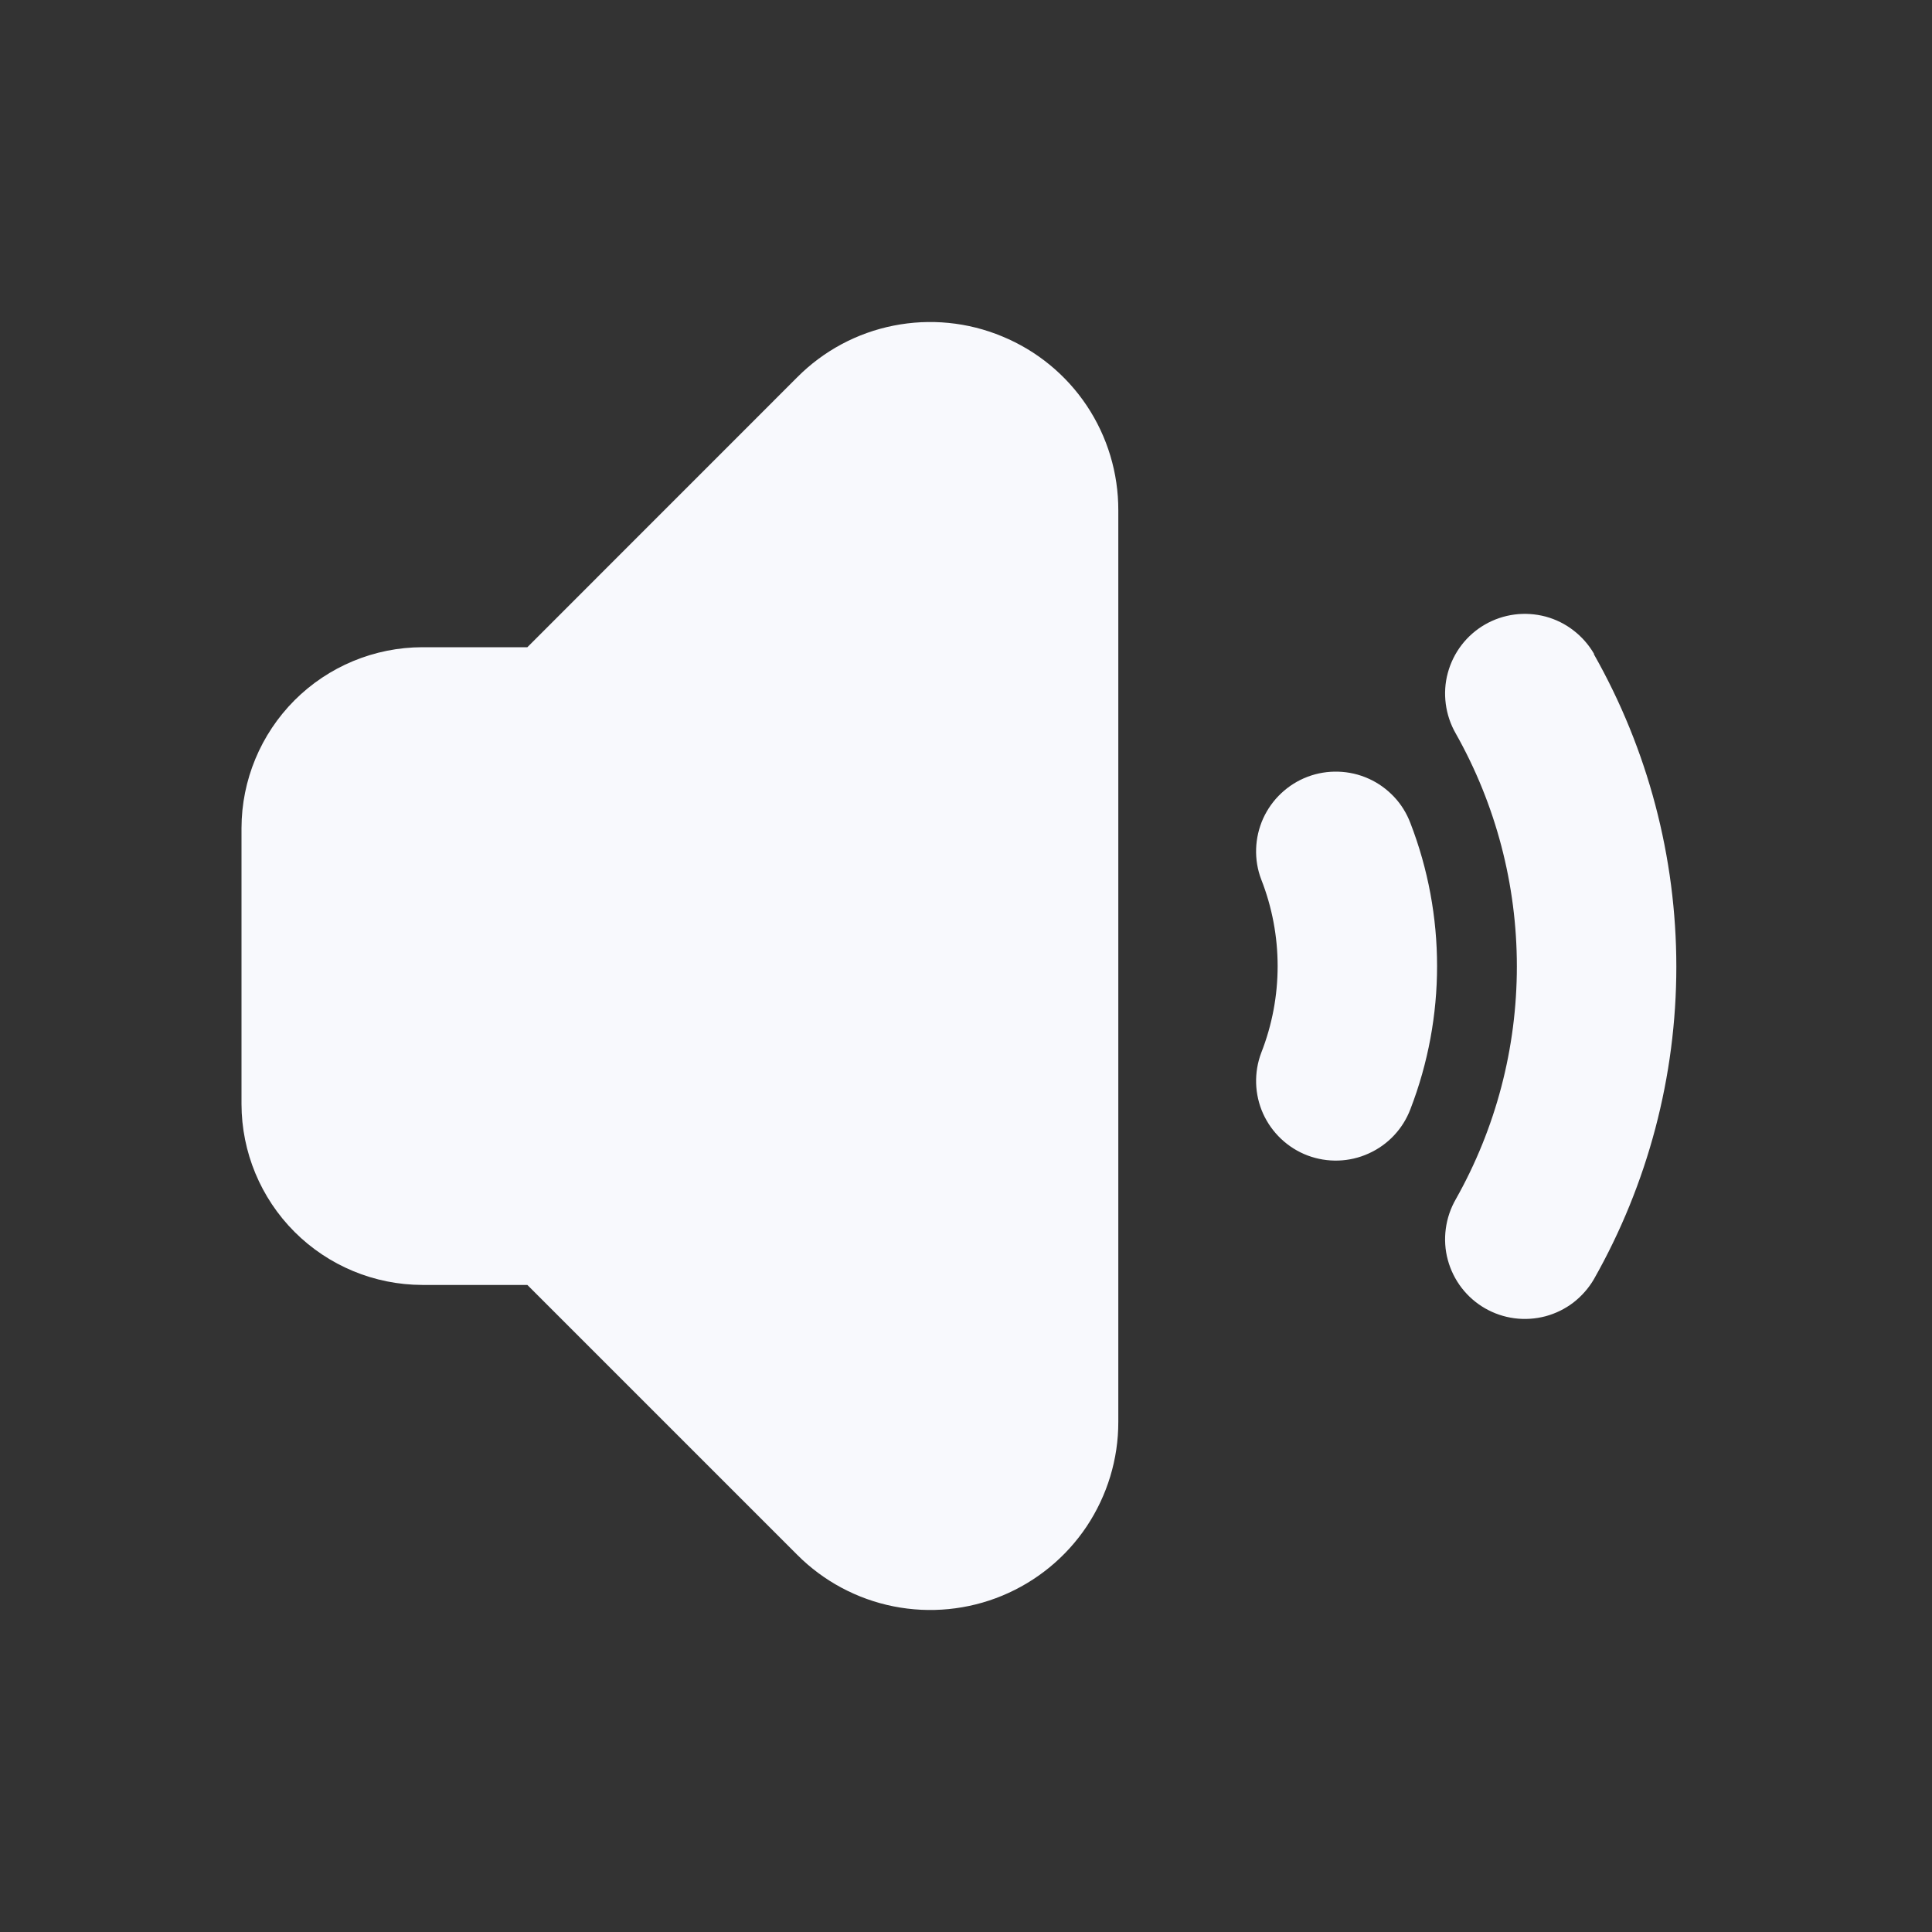<svg width="24" height="24" viewBox="0 0 24 24" fill="none" xmlns="http://www.w3.org/2000/svg">
<rect x="0" y="0" width="24" height="24" fill="#333333" stroke="none"/>
<path d="M12.45 4.179C12.023 4.001 11.553 3.955 11.1 4.045C10.646 4.135 10.23 4.358 9.904 4.686L6.551 8.04H5.247C4.651 8.041 4.08 8.278 3.659 8.699C3.238 9.121 3.001 9.692 3 10.287V13.715C3.001 14.311 3.238 14.882 3.659 15.303C4.08 15.724 4.651 15.961 5.247 15.962H6.551L9.904 19.315C10.23 19.642 10.647 19.865 11.1 19.955C11.553 20.045 12.023 19.999 12.45 19.822C12.877 19.645 13.242 19.346 13.499 18.962C13.755 18.577 13.893 18.125 13.892 17.663V6.339C13.893 5.877 13.757 5.424 13.5 5.039C13.243 4.654 12.877 4.355 12.45 4.179Z" fill="#F8F9FD"/>
<path d="M16.244 9.649C16.122 9.695 16.011 9.765 15.916 9.854C15.821 9.943 15.745 10.05 15.691 10.168C15.638 10.287 15.608 10.415 15.604 10.545C15.6 10.675 15.621 10.804 15.668 10.926C15.939 11.617 15.939 12.386 15.668 13.077C15.575 13.322 15.583 13.595 15.691 13.835C15.8 14.074 15.998 14.261 16.244 14.354C16.49 14.446 16.763 14.438 17.002 14.329C17.242 14.221 17.428 14.023 17.521 13.777C17.962 12.634 17.962 11.368 17.521 10.226C17.475 10.104 17.406 9.992 17.317 9.898C17.227 9.803 17.121 9.726 17.002 9.673C16.883 9.619 16.755 9.59 16.625 9.586C16.495 9.582 16.366 9.603 16.244 9.649Z" fill="#F8F9FD"/>
<path d="M19.801 8.121C19.736 8.009 19.649 7.91 19.546 7.831C19.443 7.751 19.325 7.693 19.199 7.659C19.073 7.626 18.942 7.617 18.813 7.634C18.684 7.651 18.56 7.693 18.447 7.758C18.334 7.823 18.235 7.91 18.156 8.013C18.077 8.116 18.019 8.234 17.985 8.36C17.951 8.485 17.943 8.616 17.96 8.745C17.977 8.874 18.019 8.999 18.084 9.112C18.582 9.995 18.843 10.991 18.843 12.005C18.843 13.019 18.582 14.015 18.084 14.898C18.019 15.011 17.977 15.136 17.96 15.265C17.943 15.394 17.951 15.525 17.985 15.65C18.019 15.776 18.077 15.894 18.156 15.997C18.235 16.1 18.334 16.187 18.447 16.252C18.56 16.317 18.684 16.359 18.813 16.376C18.942 16.393 19.073 16.384 19.199 16.351C19.325 16.317 19.443 16.259 19.546 16.18C19.649 16.1 19.736 16.001 19.801 15.889C20.471 14.706 20.824 13.369 20.824 12.009C20.824 10.649 20.471 9.312 19.801 8.129V8.121Z" fill="#F8F9FD"/>
</svg>
